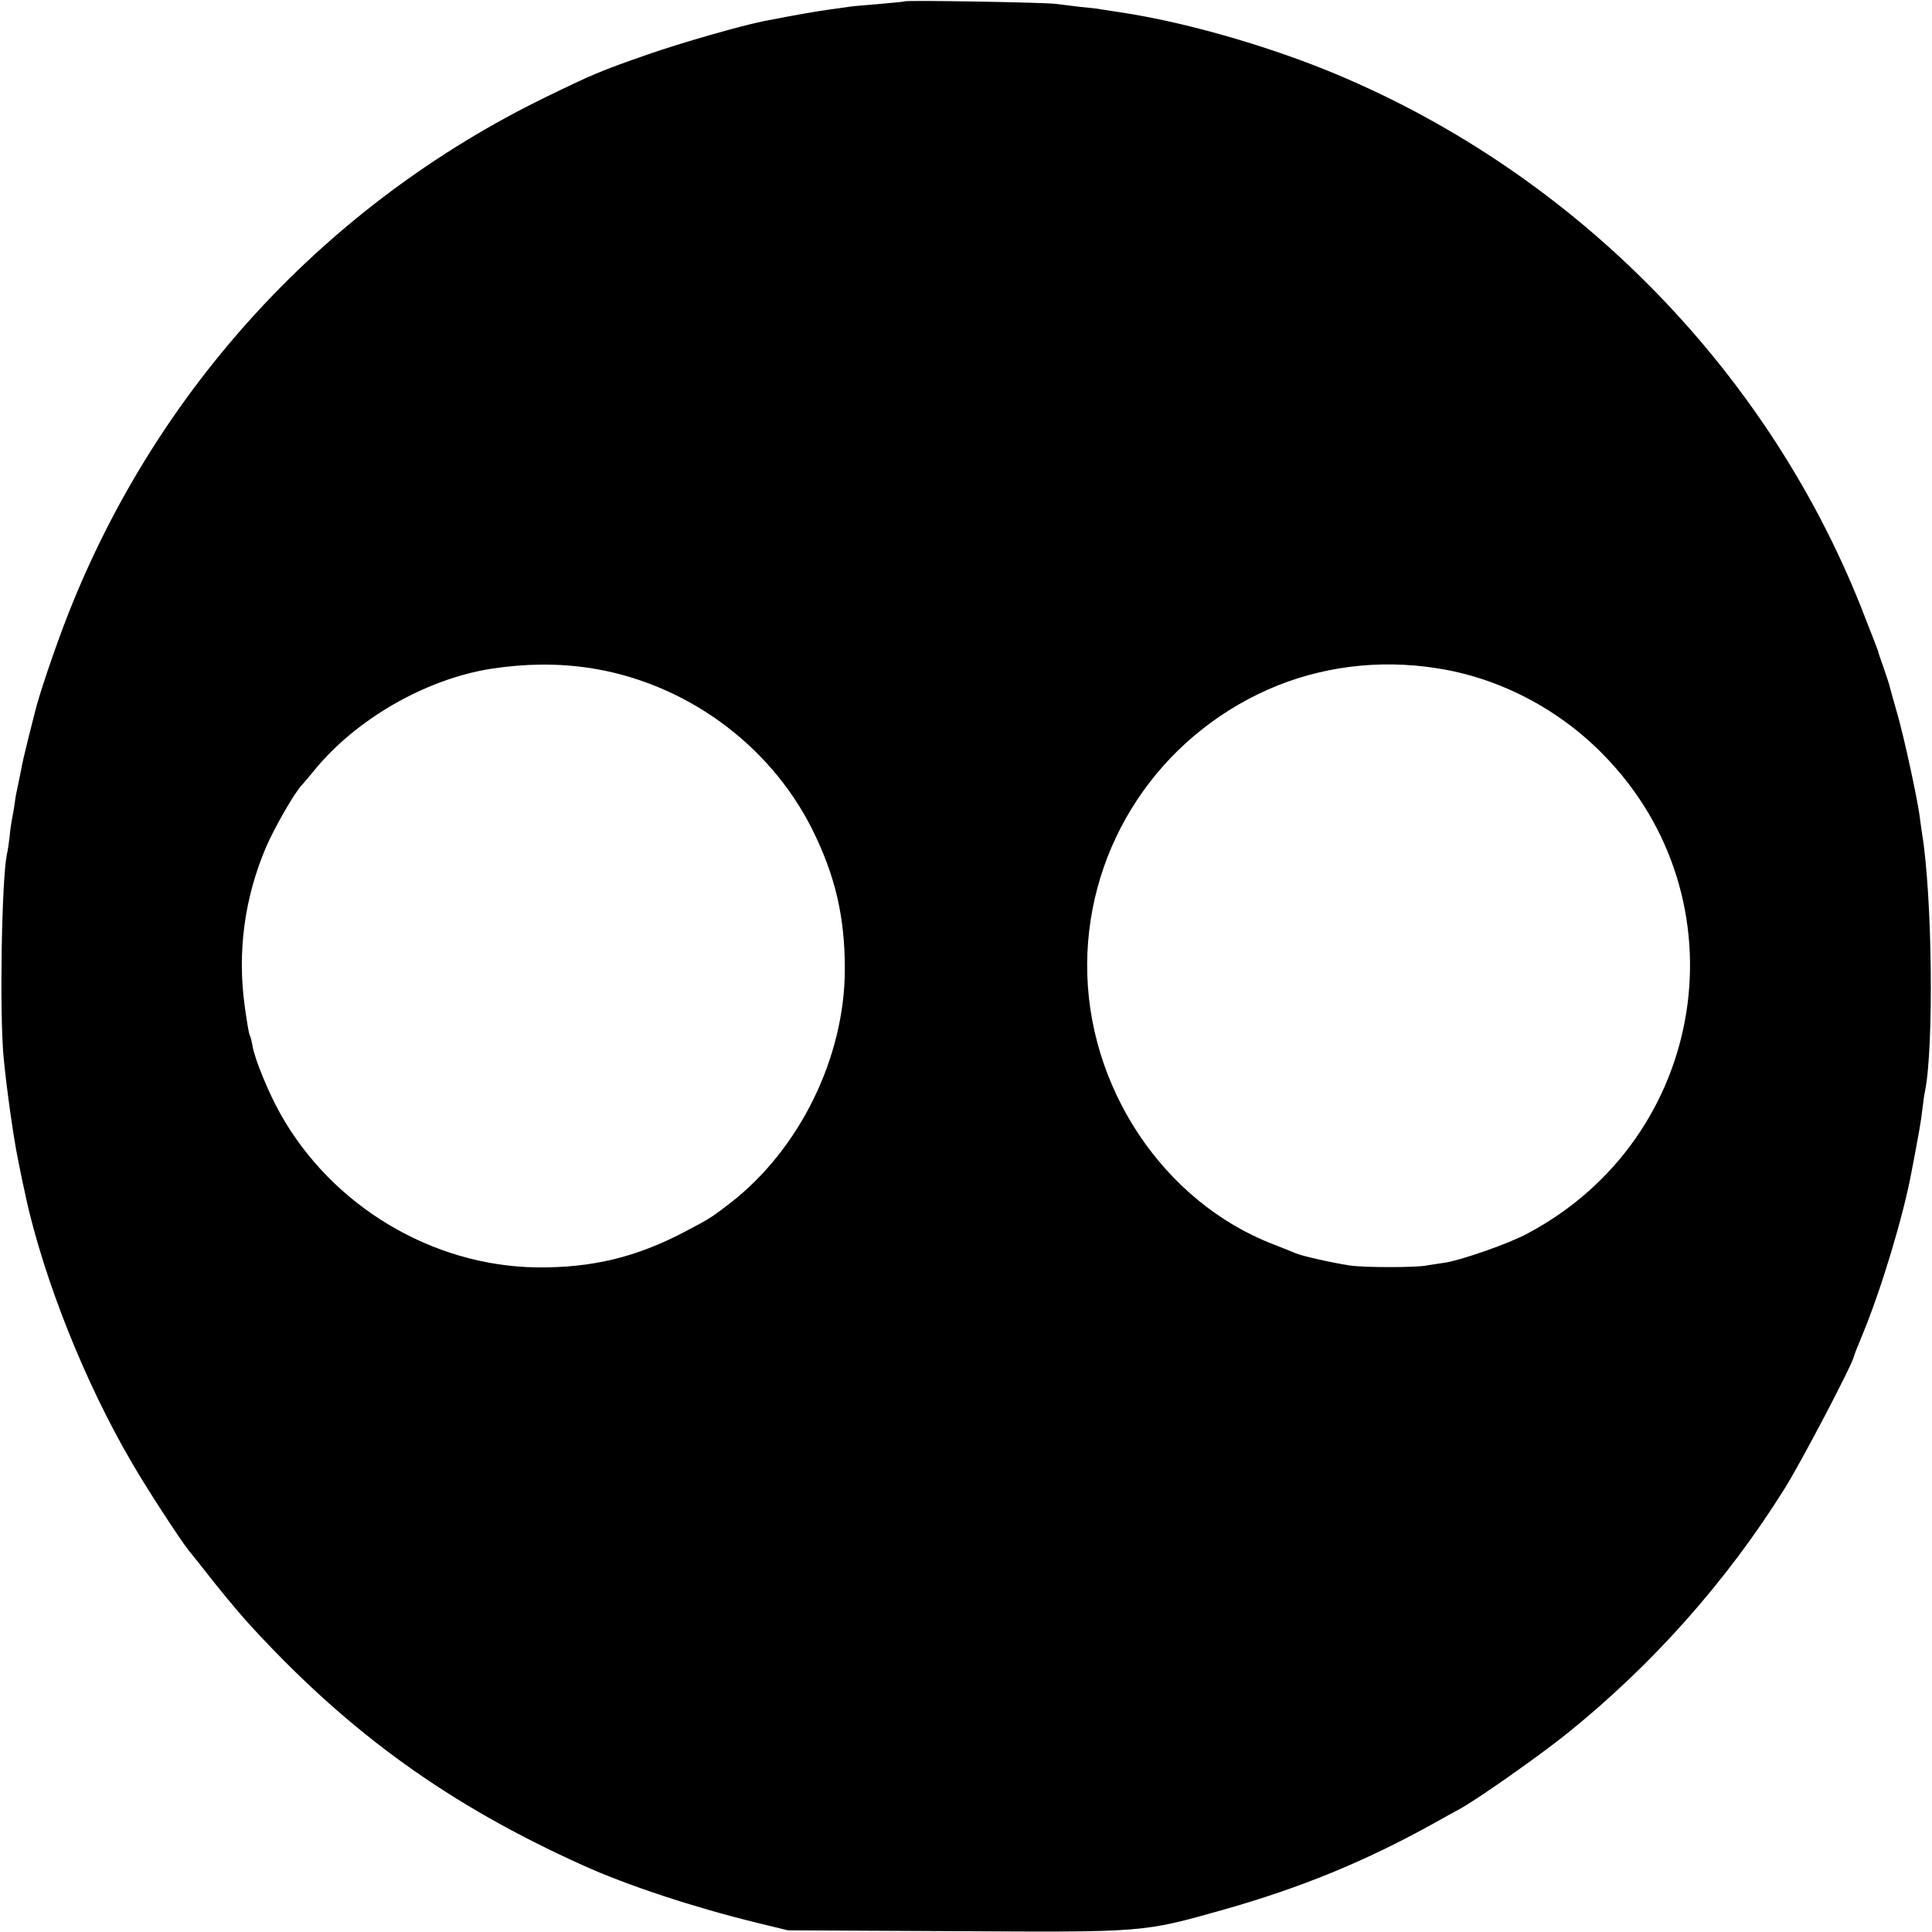 <?xml version="1.0" standalone="no"?>
<!DOCTYPE svg PUBLIC "-//W3C//DTD SVG 20010904//EN"
 "http://www.w3.org/TR/2001/REC-SVG-20010904/DTD/svg10.dtd">
<svg version="1.0" xmlns="http://www.w3.org/2000/svg"
 width="700pt" height="700pt" viewBox="0 0 700 700"
 preserveAspectRatio="xMidYMid meet">
<g transform="translate(0,700) scale(0.1,-0.1)"
fill="#000000" stroke="none">
<path d="M3278 6995 c-1 -1 -41 -5 -88 -9 -47 -4 -96 -8 -110 -10 -14 -2 -46
-7 -71 -10 -63 -9 -103 -16 -239 -42 -82 -16 -305 -80 -425 -122 -172 -60
-195 -70 -370 -155 -792 -387 -1405 -1051 -1728 -1872 -47 -120 -106 -294
-122 -361 -3 -10 -11 -46 -20 -79 -17 -69 -23 -94 -30 -132 -3 -16 -8 -39 -11
-53 -3 -14 -8 -38 -10 -55 -2 -16 -6 -41 -9 -55 -3 -14 -8 -45 -10 -70 -3 -25
-7 -54 -10 -65 -19 -92 -27 -573 -12 -735 10 -108 36 -293 52 -370 3 -14 7
-36 10 -50 3 -14 7 -35 10 -47 3 -13 7 -32 9 -43 67 -300 214 -670 384 -960
51 -89 175 -279 206 -318 8 -9 50 -62 93 -117 44 -55 106 -129 139 -164 355
-385 714 -642 1195 -859 161 -73 404 -153 629 -208 l115 -28 607 -3 c685 -4
677 -5 968 77 283 80 514 175 760 311 41 23 84 47 96 53 65 35 295 197 394
277 308 248 577 551 785 884 59 93 246 450 252 480 1 6 16 43 33 84 66 160
145 421 175 581 27 140 36 192 40 230 3 25 7 56 10 68 32 161 26 707 -11 932
-3 19 -7 49 -9 65 -10 71 -57 287 -81 370 -14 49 -27 95 -28 100 -1 6 -11 35
-21 65 -11 30 -20 57 -20 60 -3 9 -16 43 -62 160 -349 878 -1062 1593 -1943
1948 -237 95 -522 175 -745 208 -27 4 -57 9 -65 10 -8 2 -42 6 -76 9 -33 4
-74 9 -90 11 -32 5 -540 14 -546 9z m-1143 -2415 c344 -52 650 -273 806 -581
85 -170 120 -319 120 -510 0 -320 -164 -653 -414 -847 -73 -56 -73 -56 -168
-106 -176 -92 -335 -130 -534 -128 -380 5 -743 223 -930 558 -41 73 -92 196
-100 244 -3 18 -8 37 -11 41 -2 4 -10 50 -17 101 -28 200 -1 397 78 581 31 71
102 195 129 223 6 6 26 30 44 52 151 186 405 332 642 369 125 19 240 20 355 3z
m3070 -1 c224 -34 440 -146 602 -311 517 -524 382 -1389 -272 -1737 -68 -37
-241 -97 -300 -106 -23 -3 -52 -8 -65 -10 -38 -8 -229 -8 -280 0 -65 10 -172
34 -195 44 -11 5 -47 19 -80 32 -401 154 -679 573 -676 1017 3 431 259 818
656 994 189 83 399 110 610 77z"/>
</g>
</svg>
